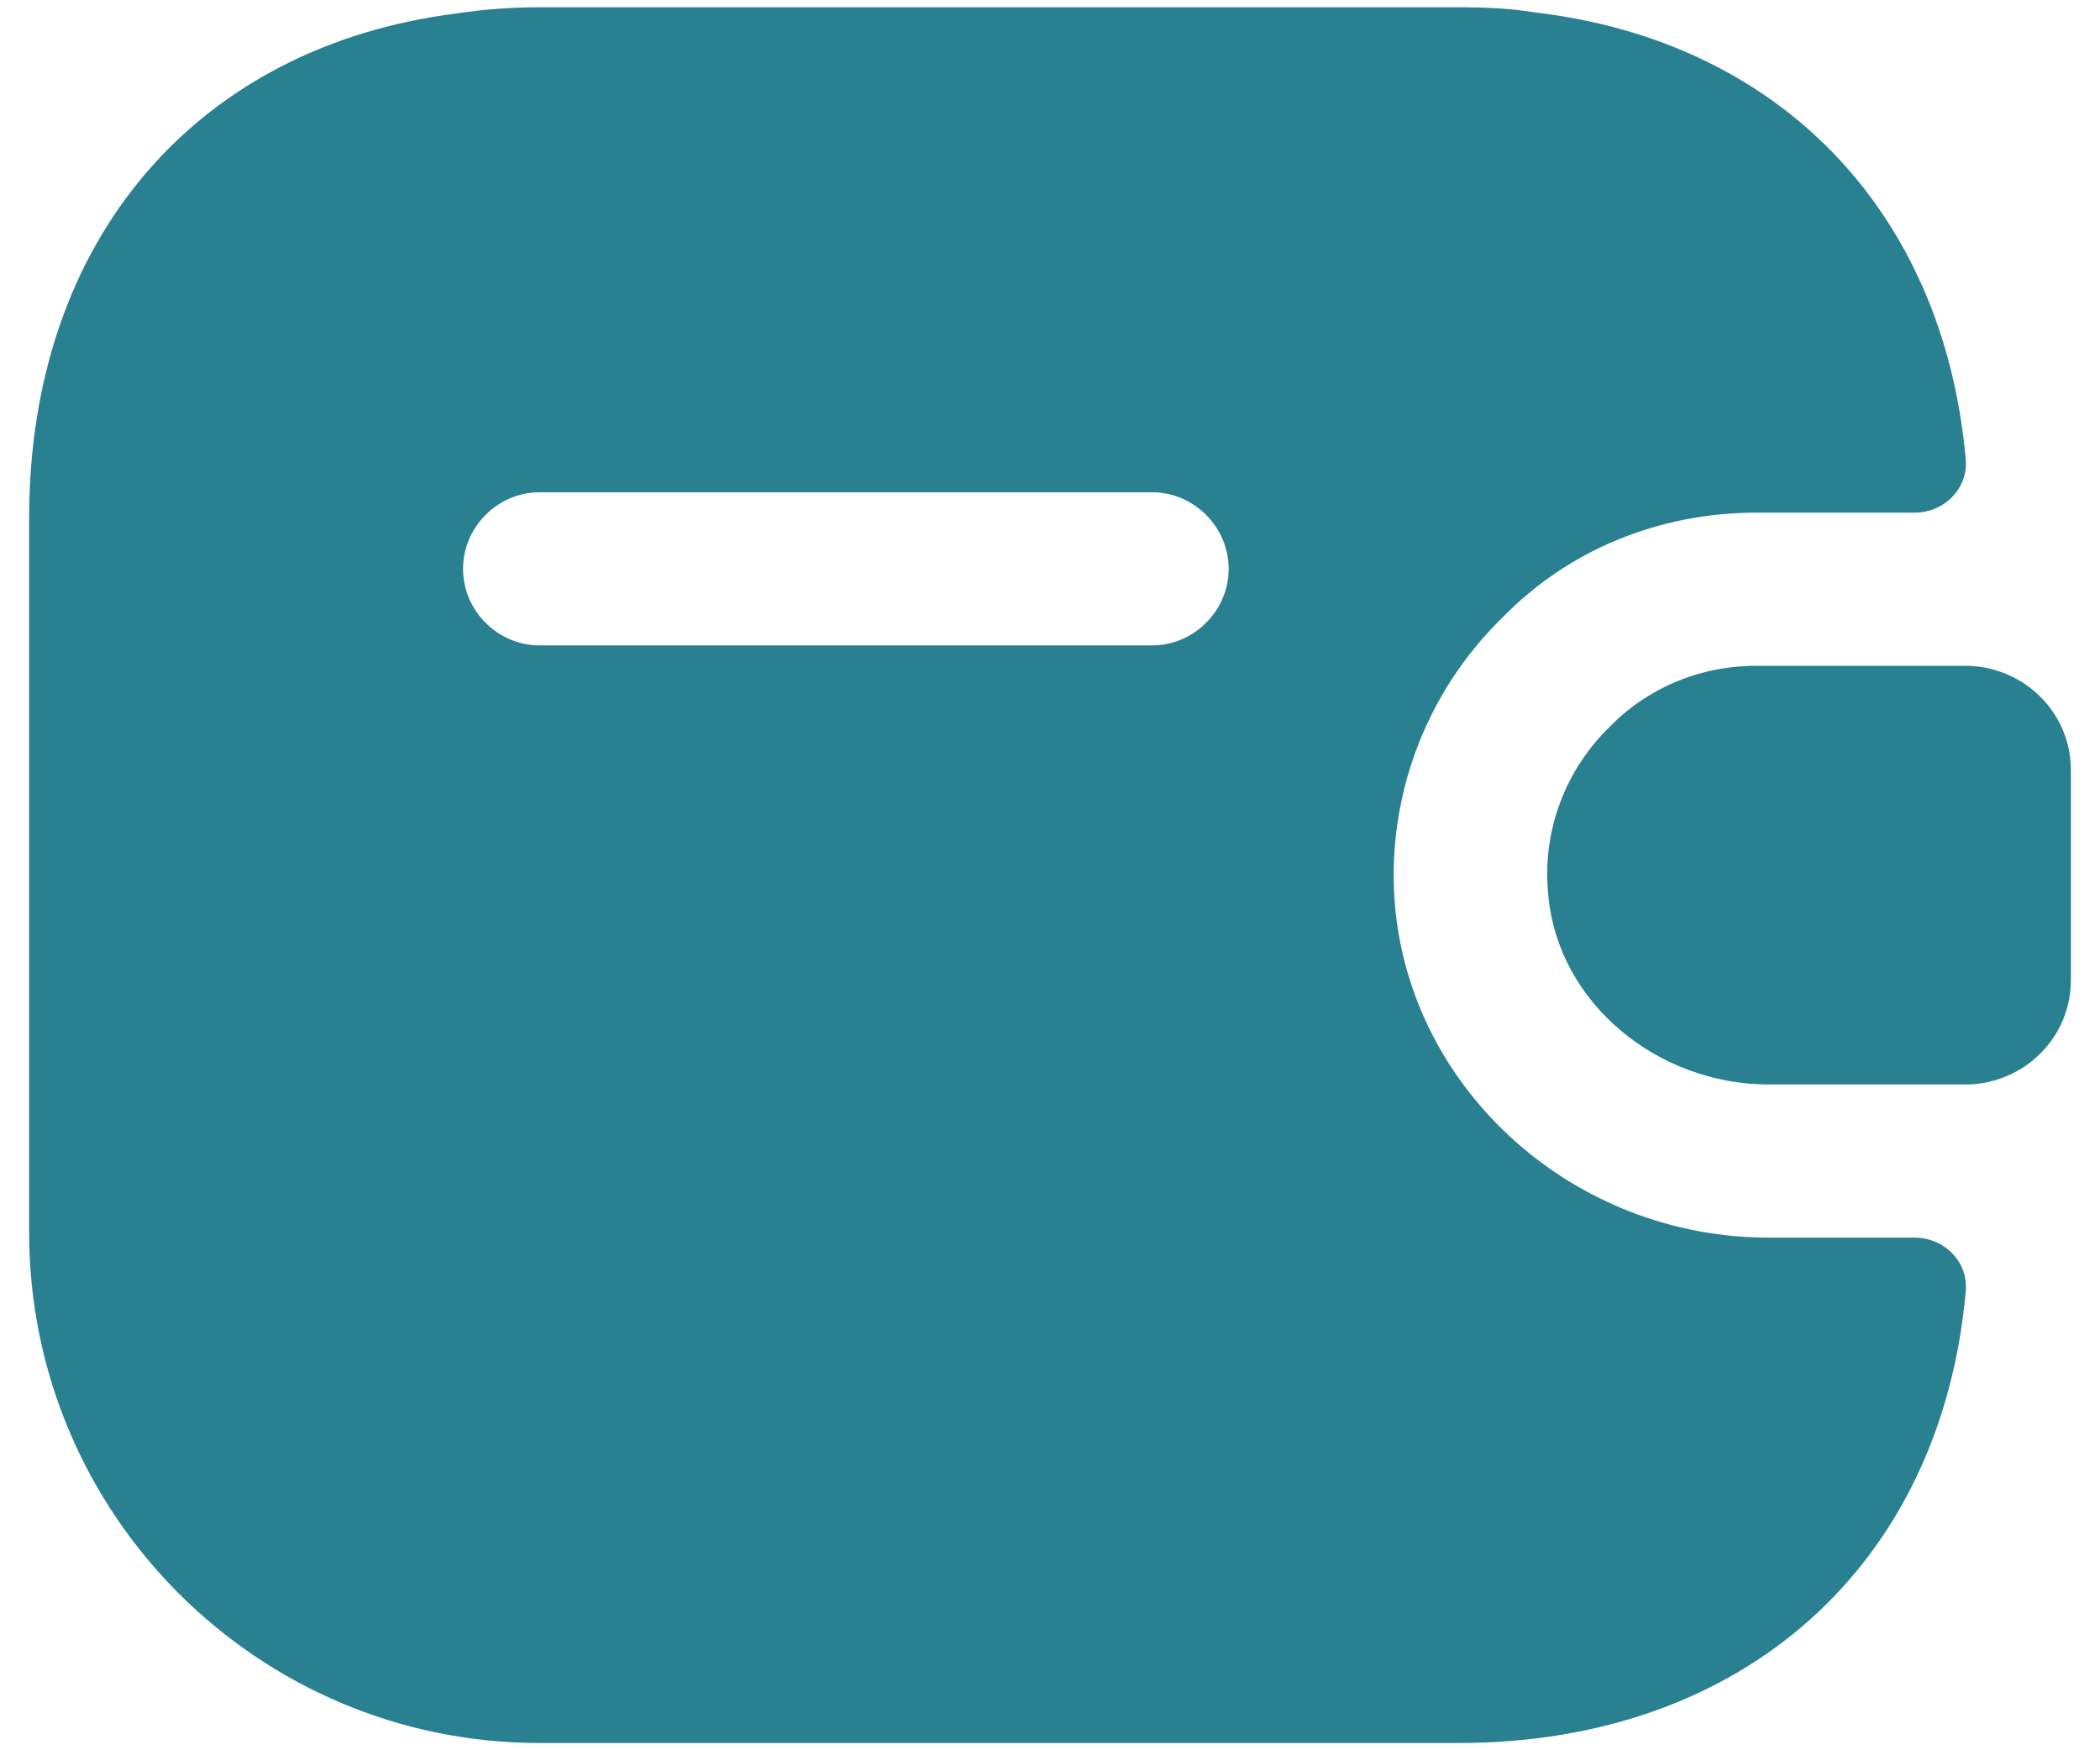 <svg width="24" height="20" viewBox="0 0 24 20" fill="none" xmlns="http://www.w3.org/2000/svg">
<path d="M23.667 8.798V11.202C23.667 11.843 23.153 12.368 22.5 12.392H20.213C18.953 12.392 17.798 11.47 17.693 10.21C17.623 9.475 17.903 8.787 18.393 8.308C18.825 7.865 19.42 7.608 20.073 7.608H22.5C23.153 7.632 23.667 8.157 23.667 8.798Z" fill="#298091"/>
<path d="M21.882 14.142H20.213C17.997 14.142 16.13 12.473 15.943 10.35C15.838 9.137 16.282 7.923 17.168 7.06C17.915 6.29 18.953 5.858 20.073 5.858H21.882C22.22 5.858 22.5 5.578 22.465 5.24C22.208 2.405 20.33 0.468 17.542 0.142C17.262 0.095 16.97 0.083 16.667 0.083H6.167C5.84 0.083 5.525 0.107 5.222 0.153C2.247 0.527 0.333 2.743 0.333 5.917V14.083C0.333 17.303 2.947 19.917 6.167 19.917H16.667C19.933 19.917 22.185 17.875 22.465 14.76C22.5 14.422 22.22 14.142 21.882 14.142ZM13.167 7.375H6.167C5.688 7.375 5.292 6.978 5.292 6.5C5.292 6.022 5.688 5.625 6.167 5.625H13.167C13.645 5.625 14.042 6.022 14.042 6.5C14.042 6.978 13.645 7.375 13.167 7.375Z" fill="#298091"/>
</svg>
